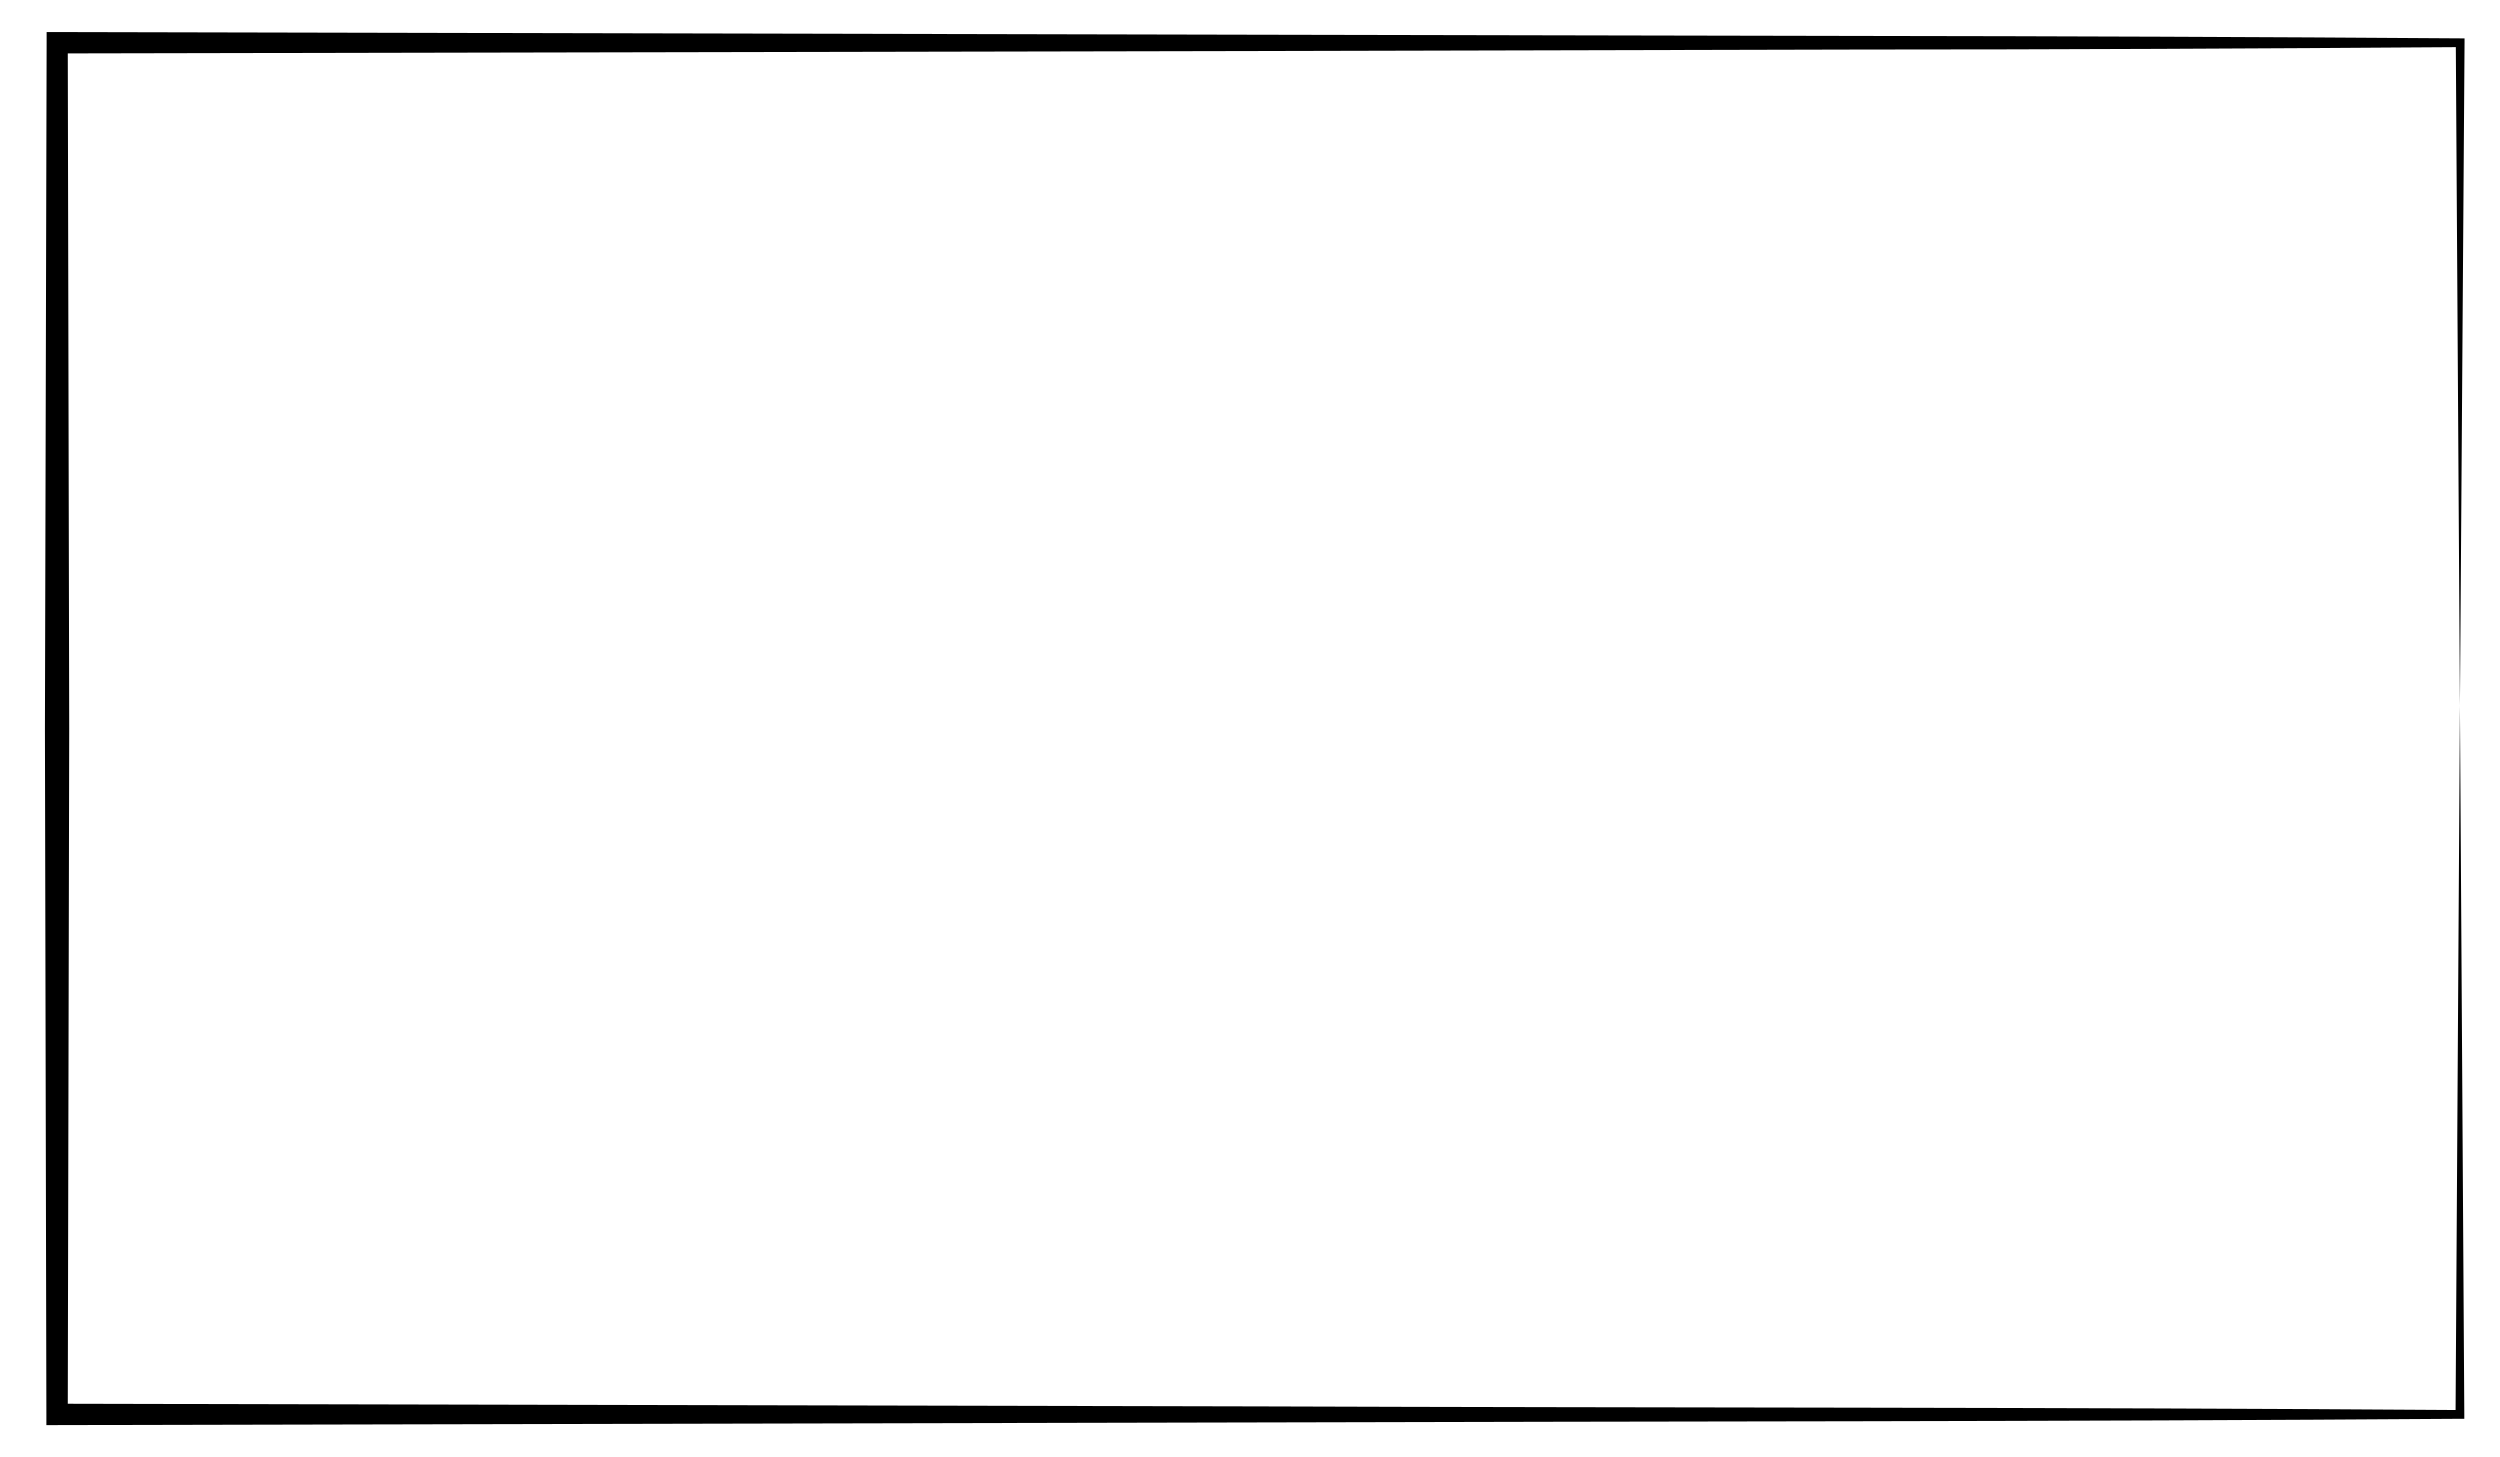 <?xml version="1.0" encoding="utf-8"?>
<!-- Generator: Adobe Illustrator 23.1.0, SVG Export Plug-In . SVG Version: 6.00 Build 0)  -->
<svg version="1.1" id="圖層_1" xmlns="http://www.w3.org/2000/svg" xmlns:xlink="http://www.w3.org/1999/xlink" x="0px" y="0px"
	 viewBox="0 0 102.94 60" style="enable-background:new 0 0 102.94 60;" xml:space="preserve">
<g>
	<path d="M101.29,29.06l0.18,29.18l0,0.18l-0.18,0c-16.49,0.12-32.98,0.1-49.47,0.15L2.35,58.68l-0.44,0l0-0.44L1.85,30L1.92,1.76
		l0-0.44l0.44,0l49.47,0.11l24.74,0.05c8.25,0.01,16.49,0.04,24.74,0.1l0.17,0l0,0.17L101.29,29.06l-0.17-27.29l0.17,0.17
		C93.05,2,84.8,2.04,76.56,2.04L51.82,2.1L2.35,2.2l0.44-0.44L2.85,30L2.79,58.24L2.35,57.8l49.47,0.11
		c16.49,0.06,32.98,0.03,49.47,0.15l-0.18,0.18L101.29,29.06z"/>
</g>
</svg>
